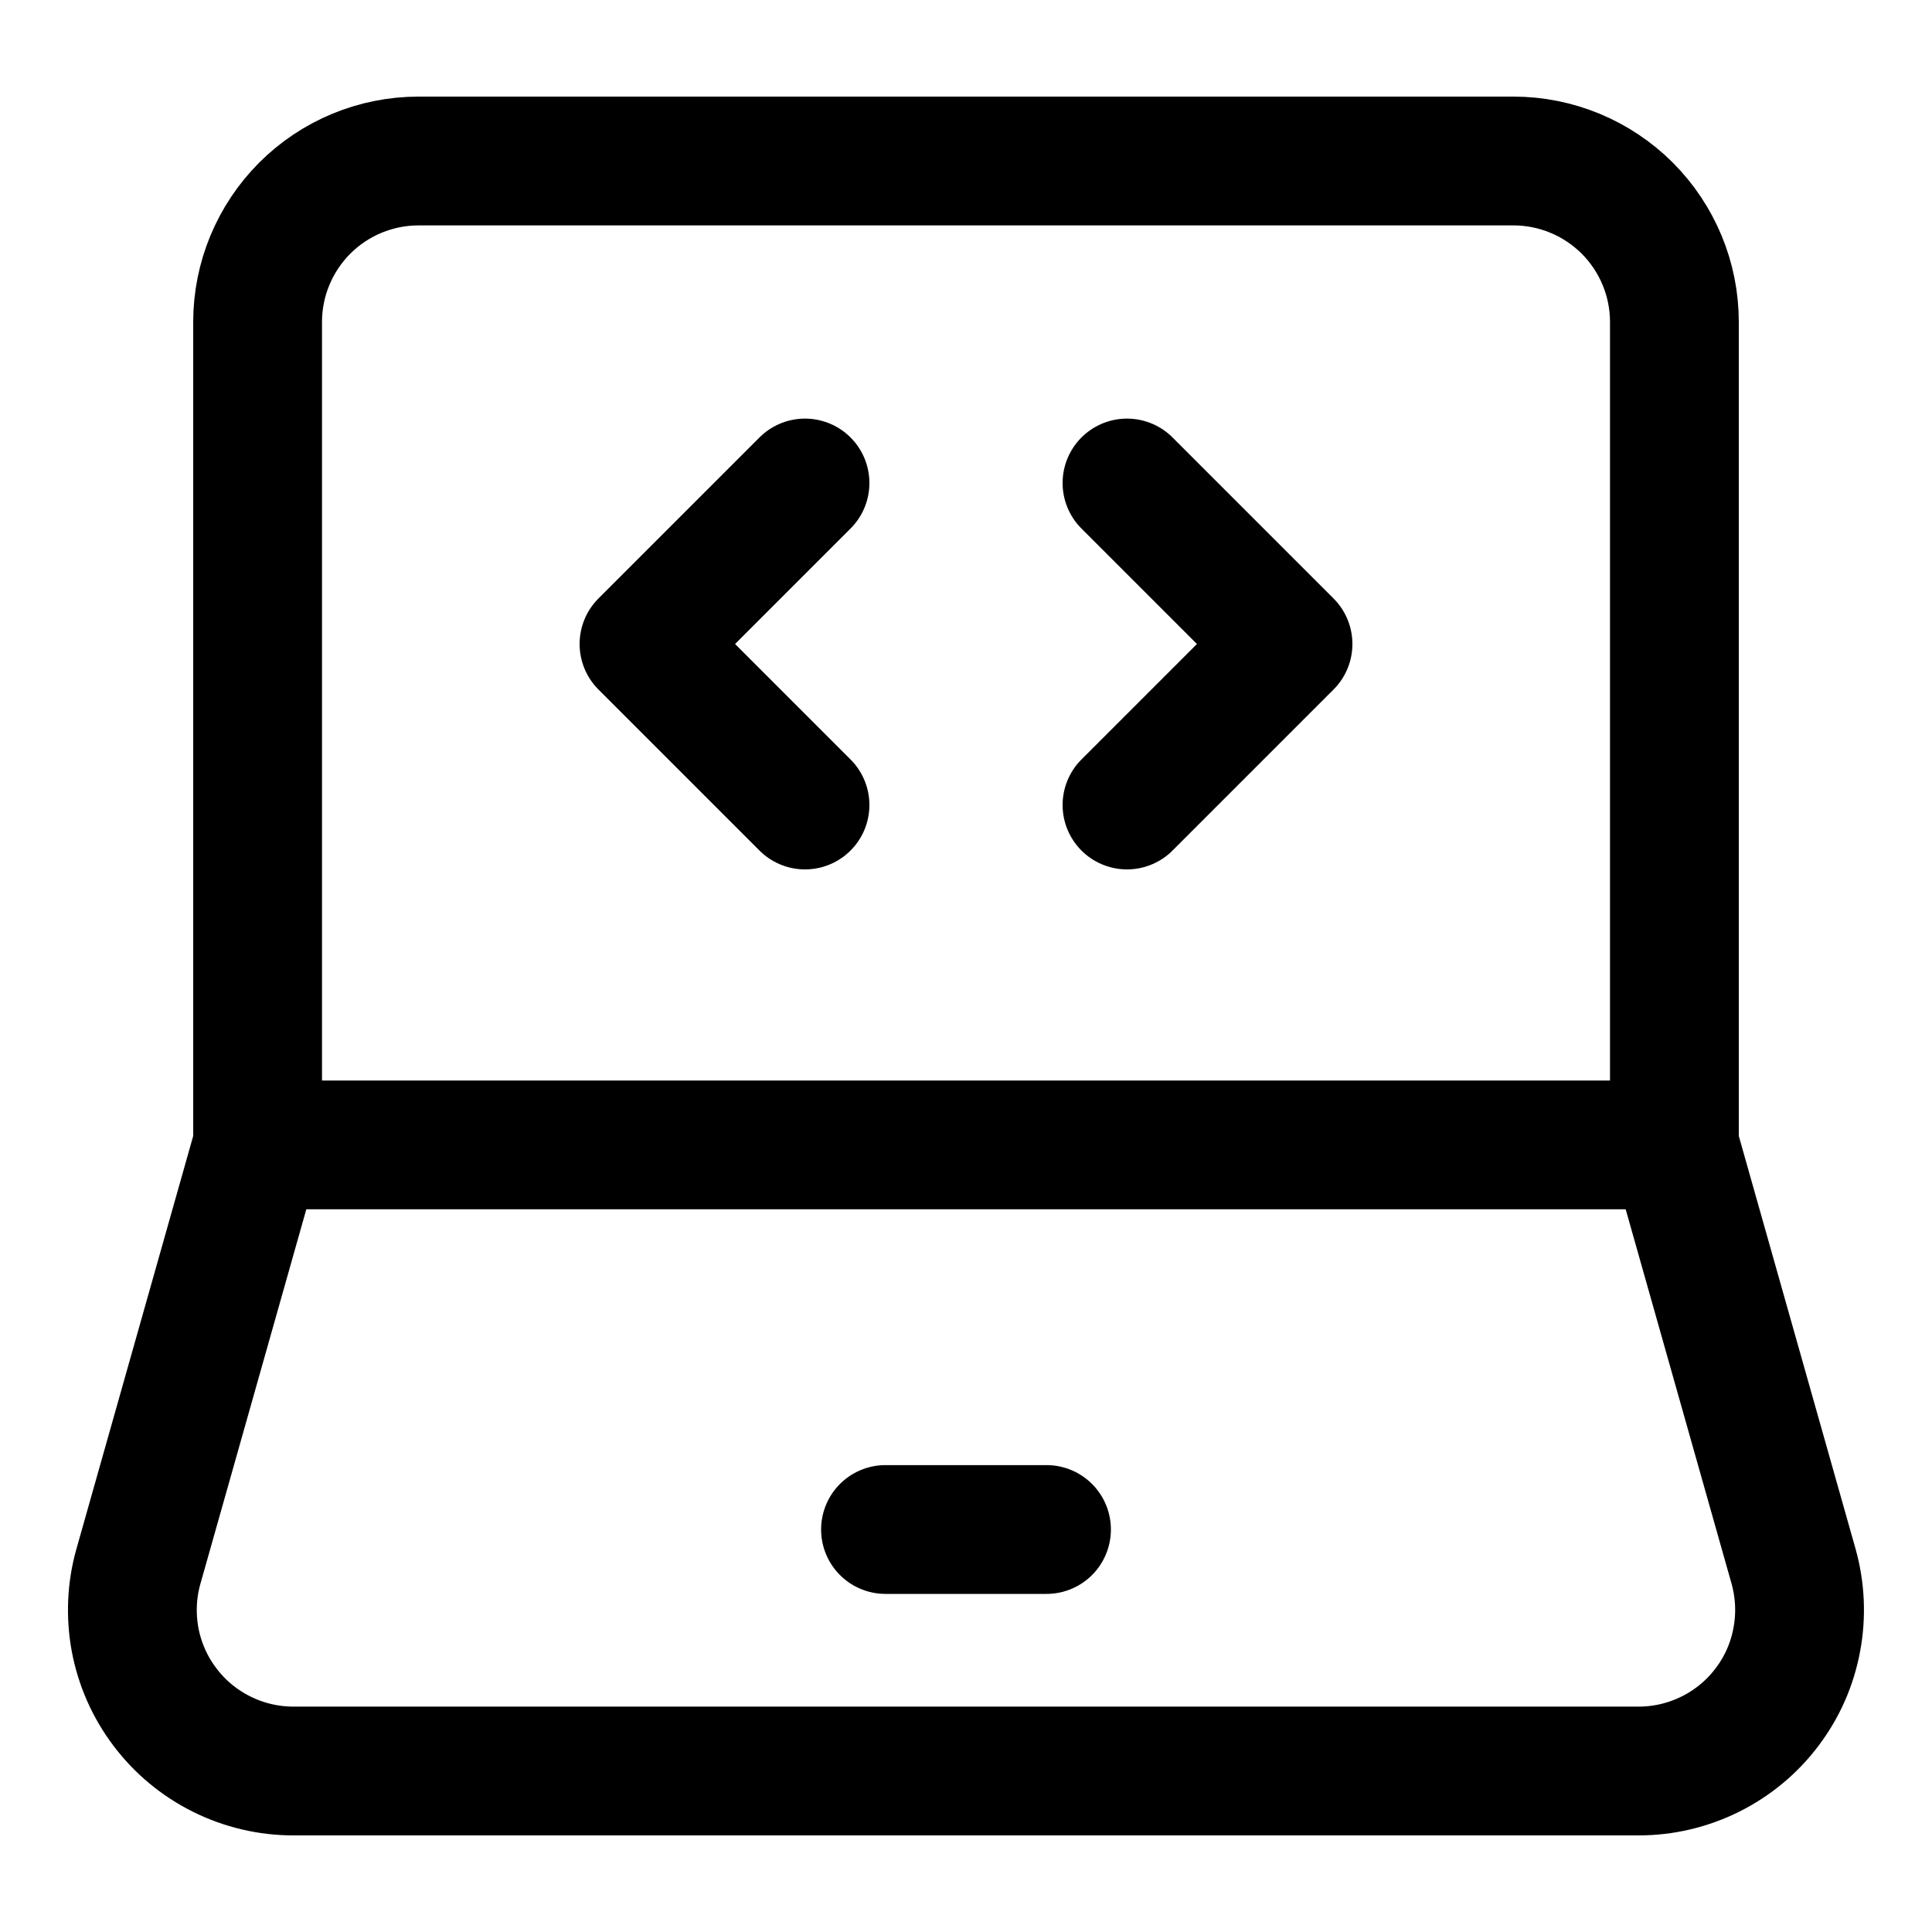 <svg width="15" height="15" viewBox="0 0 15 15" fill="none" xmlns="http://www.w3.org/2000/svg">
<g clip-path="url(#clip0_613_3320)">
<path d="M2 8.889V2.5C2 2.168 2.132 1.851 2.366 1.616C2.6 1.382 2.918 1.25 3.25 1.25H11.75C12.082 1.25 12.399 1.382 12.634 1.616C12.868 1.851 13 2.168 13 2.5V8.889M2 8.889H13M2 8.889L1.075 12.16C1.022 12.346 1.014 12.541 1.049 12.731C1.085 12.921 1.164 13.1 1.281 13.254C1.397 13.408 1.548 13.533 1.721 13.619C1.894 13.705 2.084 13.75 2.277 13.75H12.723C12.916 13.75 13.106 13.705 13.279 13.619C13.452 13.533 13.603 13.408 13.719 13.254C13.836 13.1 13.915 12.921 13.95 12.731C13.986 12.541 13.977 12.346 13.925 12.16L13 8.889" stroke="black"/>
<path d="M6.875 11.875H8.125M8.75 3.75L10 5L8.75 6.25M6.25 3.75L5 5L6.25 6.25" stroke="black" stroke-linecap="round" stroke-linejoin="round"/>
</g>
<defs>
<clipPath id="clip0_613_3320">
<rect width="15" height="15" fill="white"/>
</clipPath>
</defs>
</svg>
